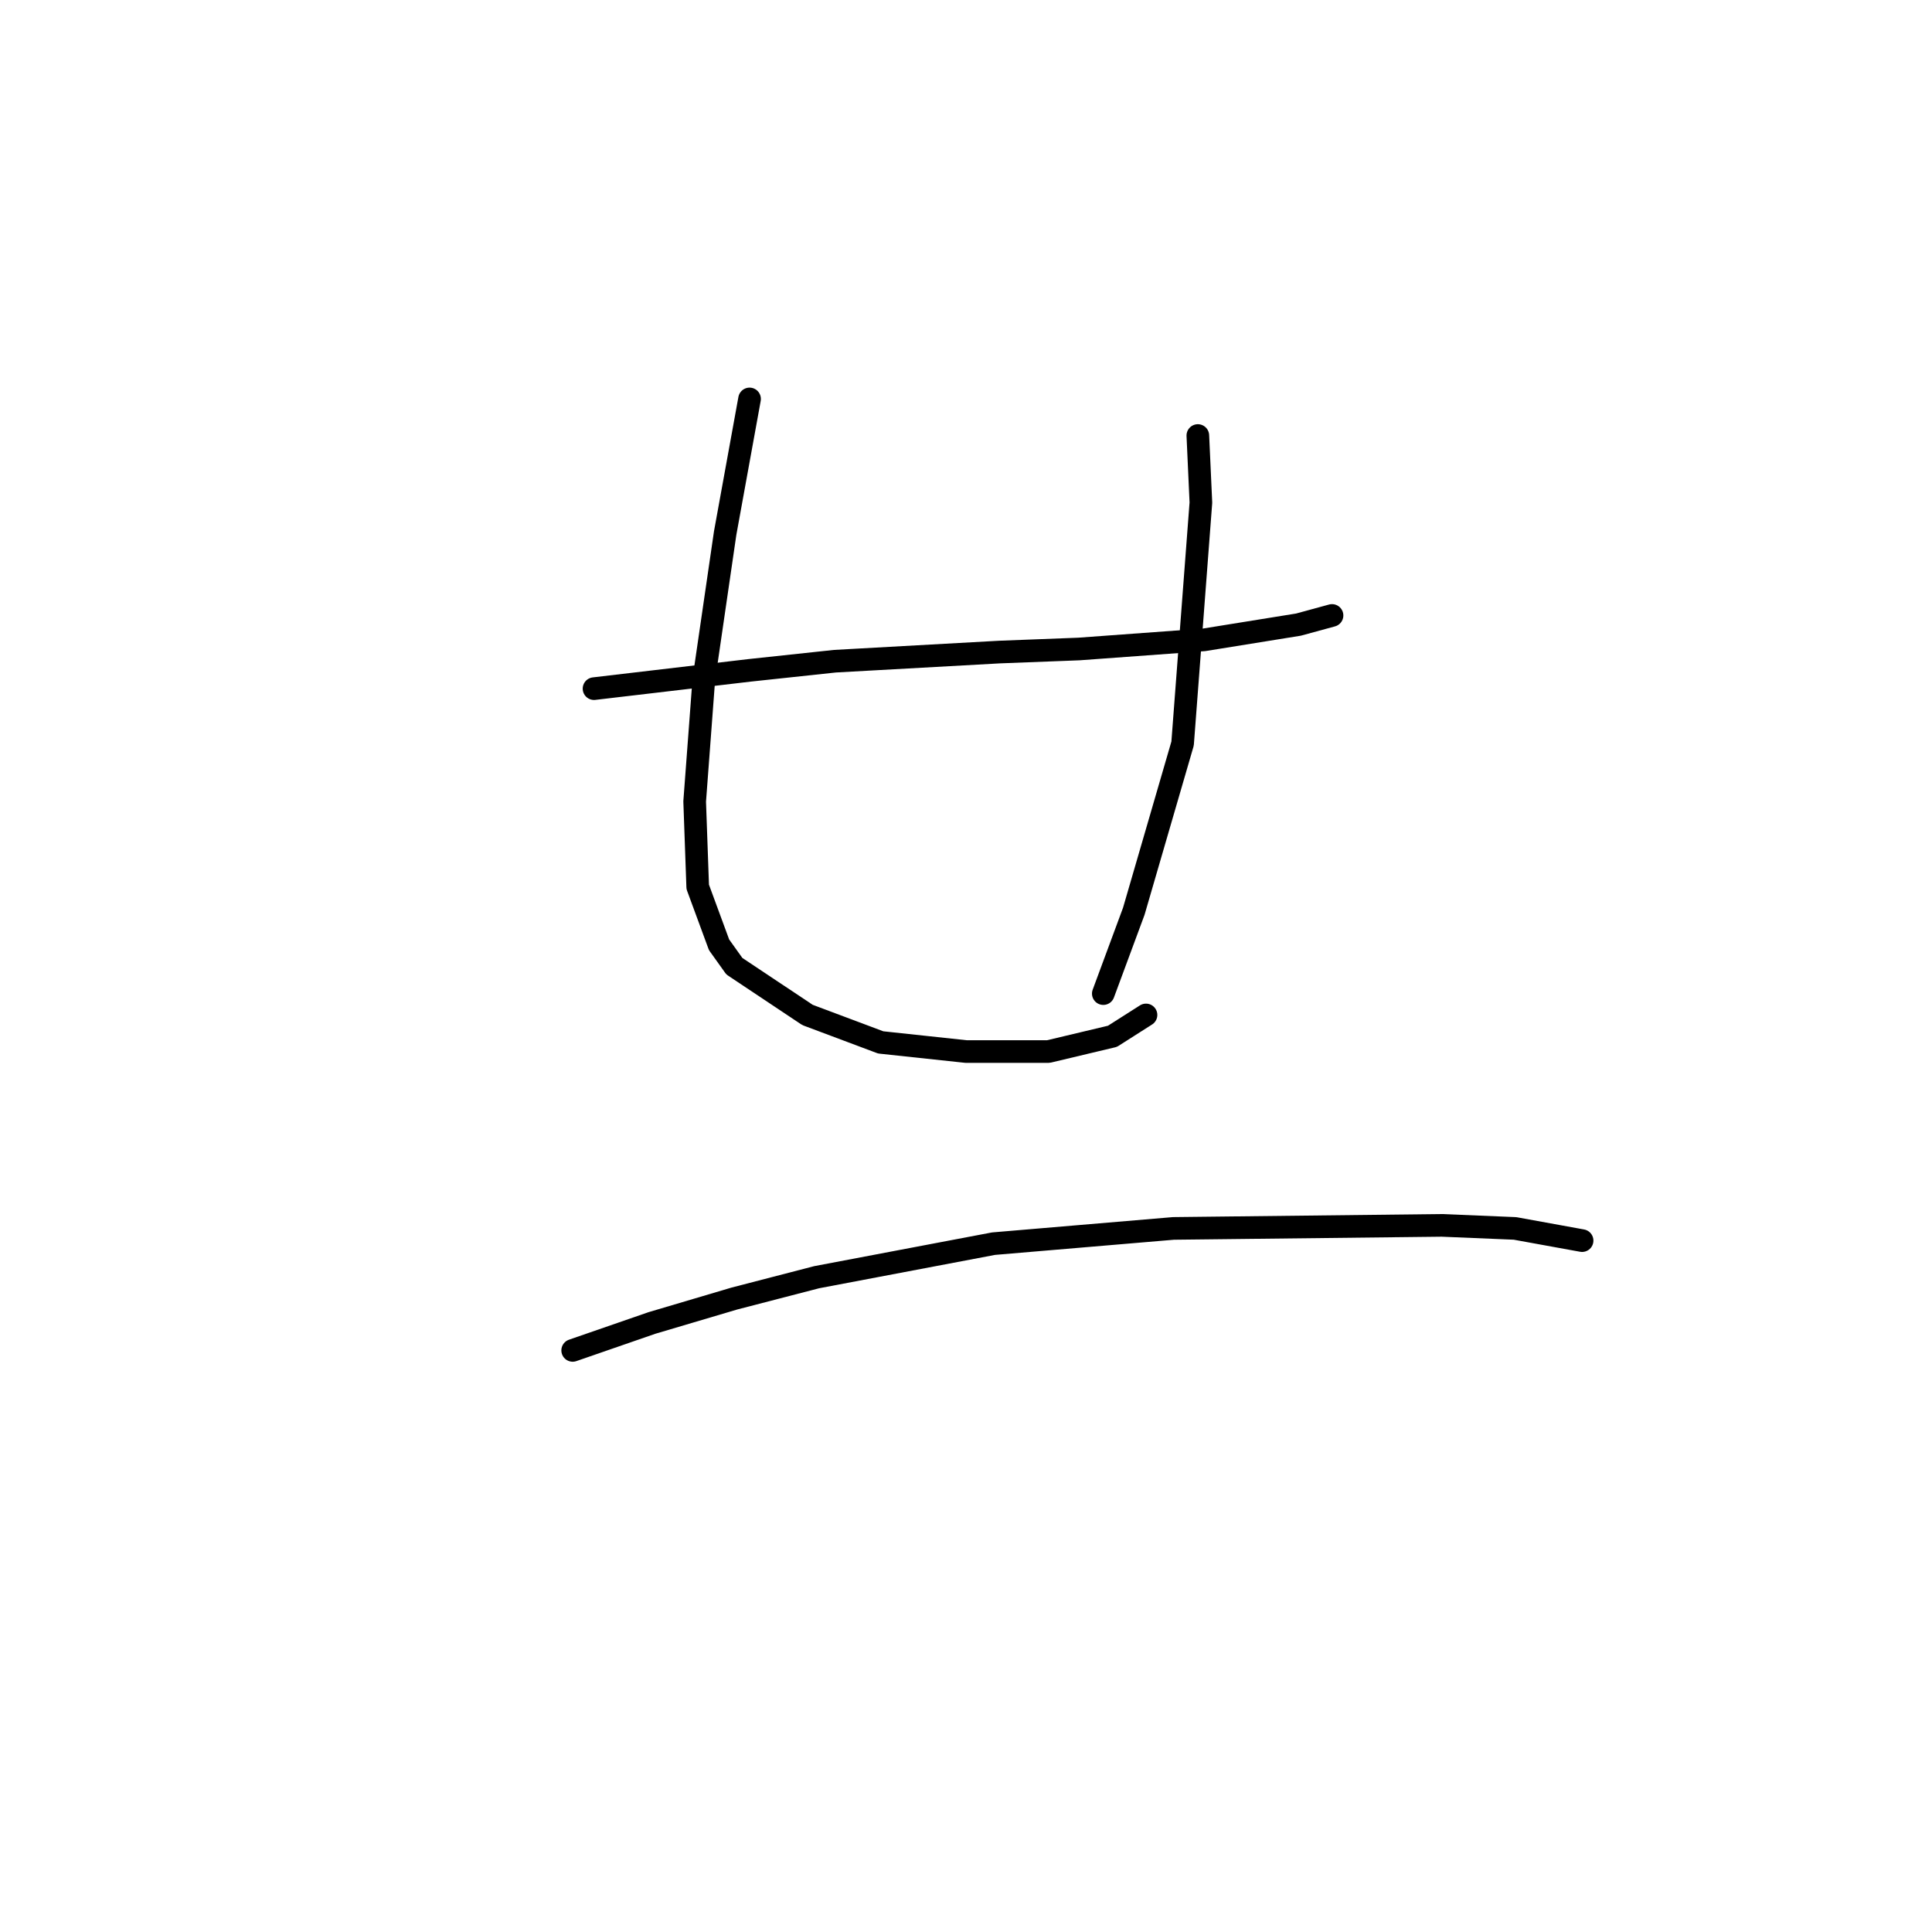 <?xml version="1.0" standalone="no"?>
    <svg width="256" height="256" xmlns="http://www.w3.org/2000/svg" version="1.1">
    <polyline stroke="black" stroke-width="3" stroke-linecap="round" fill="transparent" stroke-linejoin="round" points="78.712 91.249 99.32 88.825 110.634 87.613 132.455 86.4 142.961 85.996 159.528 84.784 172.055 82.764 176.5 81.551 176.5 81.551 " />
        <polyline stroke="black" stroke-width="3" stroke-linecap="round" fill="transparent" stroke-linejoin="round" points="99.32 52.862 96.087 70.641 93.259 90.037 92.047 106.2 92.451 117.515 95.279 125.192 97.3 128.021 106.998 134.486 116.696 138.123 128.01 139.335 138.92 139.335 147.406 137.315 151.851 134.486 151.851 134.486 " />
        <polyline stroke="black" stroke-width="3" stroke-linecap="round" fill="transparent" stroke-linejoin="round" points="158.72 57.71 159.124 66.6 156.7 98.523 150.234 120.747 146.194 131.658 146.194 131.658 " />
        <polyline stroke="black" stroke-width="3" stroke-linecap="round" fill="transparent" stroke-linejoin="round" points="75.883 178.935 86.389 175.299 97.3 172.066 108.21 169.237 131.647 164.792 155.488 162.772 191.047 162.368 200.745 162.772 209.635 164.388 209.635 164.388 " />
        </svg>